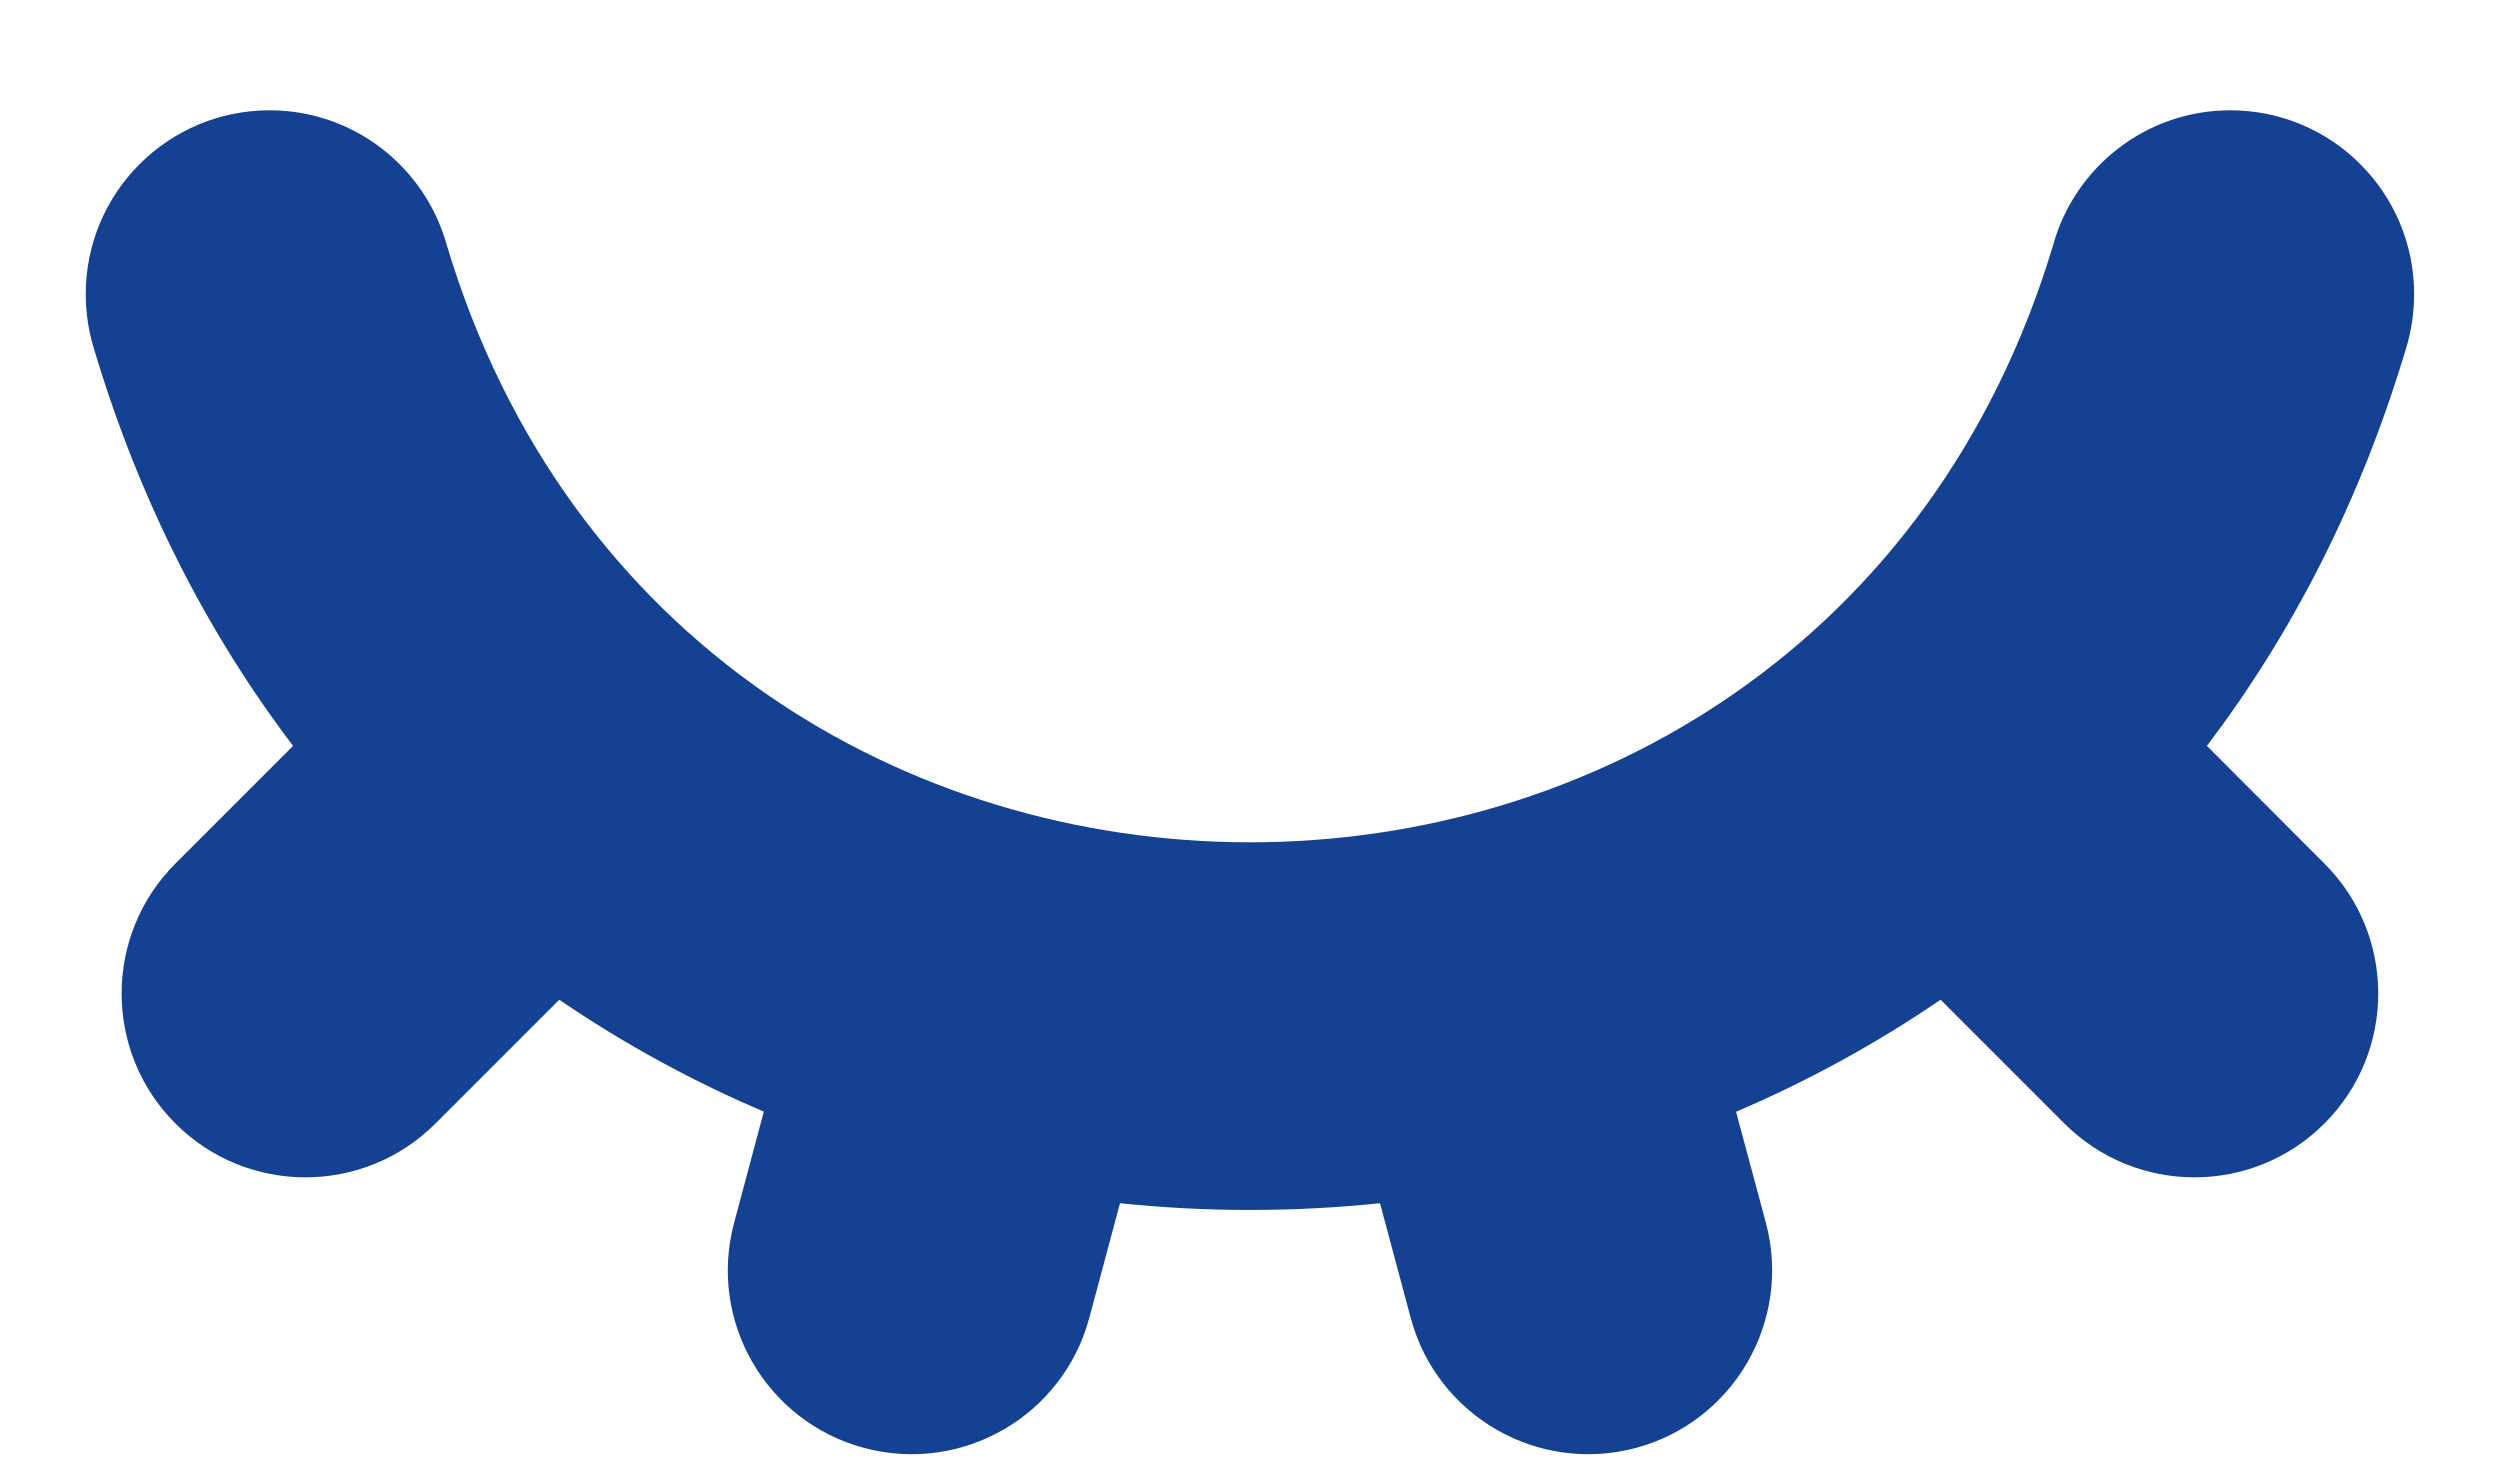 <svg width="17" height="10" viewBox="0 0 17 10" fill="none" xmlns="http://www.w3.org/2000/svg">
<path fill-rule="evenodd" clip-rule="evenodd" d="M0.583 2C0.583 1.31 1.143 0.75 1.833 0.75C2.407 0.75 2.89 1.137 3.037 1.663C4.659 7.081 12.336 7.083 13.961 1.667C14.107 1.139 14.591 0.75 15.166 0.75C15.857 0.75 16.416 1.31 16.416 2C16.416 2.131 16.396 2.257 16.359 2.376C16.05 3.409 15.586 4.309 15.007 5.072L15.806 5.872C16.294 6.36 16.294 7.152 15.806 7.64C15.318 8.128 14.527 8.128 14.038 7.64L13.196 6.798C12.756 7.099 12.289 7.353 11.805 7.56L12.008 8.315C12.186 8.982 11.79 9.667 11.124 9.846C10.457 10.024 9.771 9.629 9.593 8.962L9.384 8.182C8.796 8.243 8.203 8.243 7.616 8.182L7.407 8.962C7.228 9.629 6.543 10.024 5.876 9.846C5.209 9.667 4.813 8.982 4.992 8.315L5.194 7.559C4.71 7.353 4.244 7.099 3.803 6.798L2.961 7.64C2.473 8.128 1.681 8.128 1.193 7.64C0.705 7.152 0.705 6.36 1.193 5.872L1.993 5.072C1.414 4.31 0.951 3.412 0.642 2.382C0.604 2.261 0.583 2.132 0.583 2Z" fill="#154193"/>
</svg>
